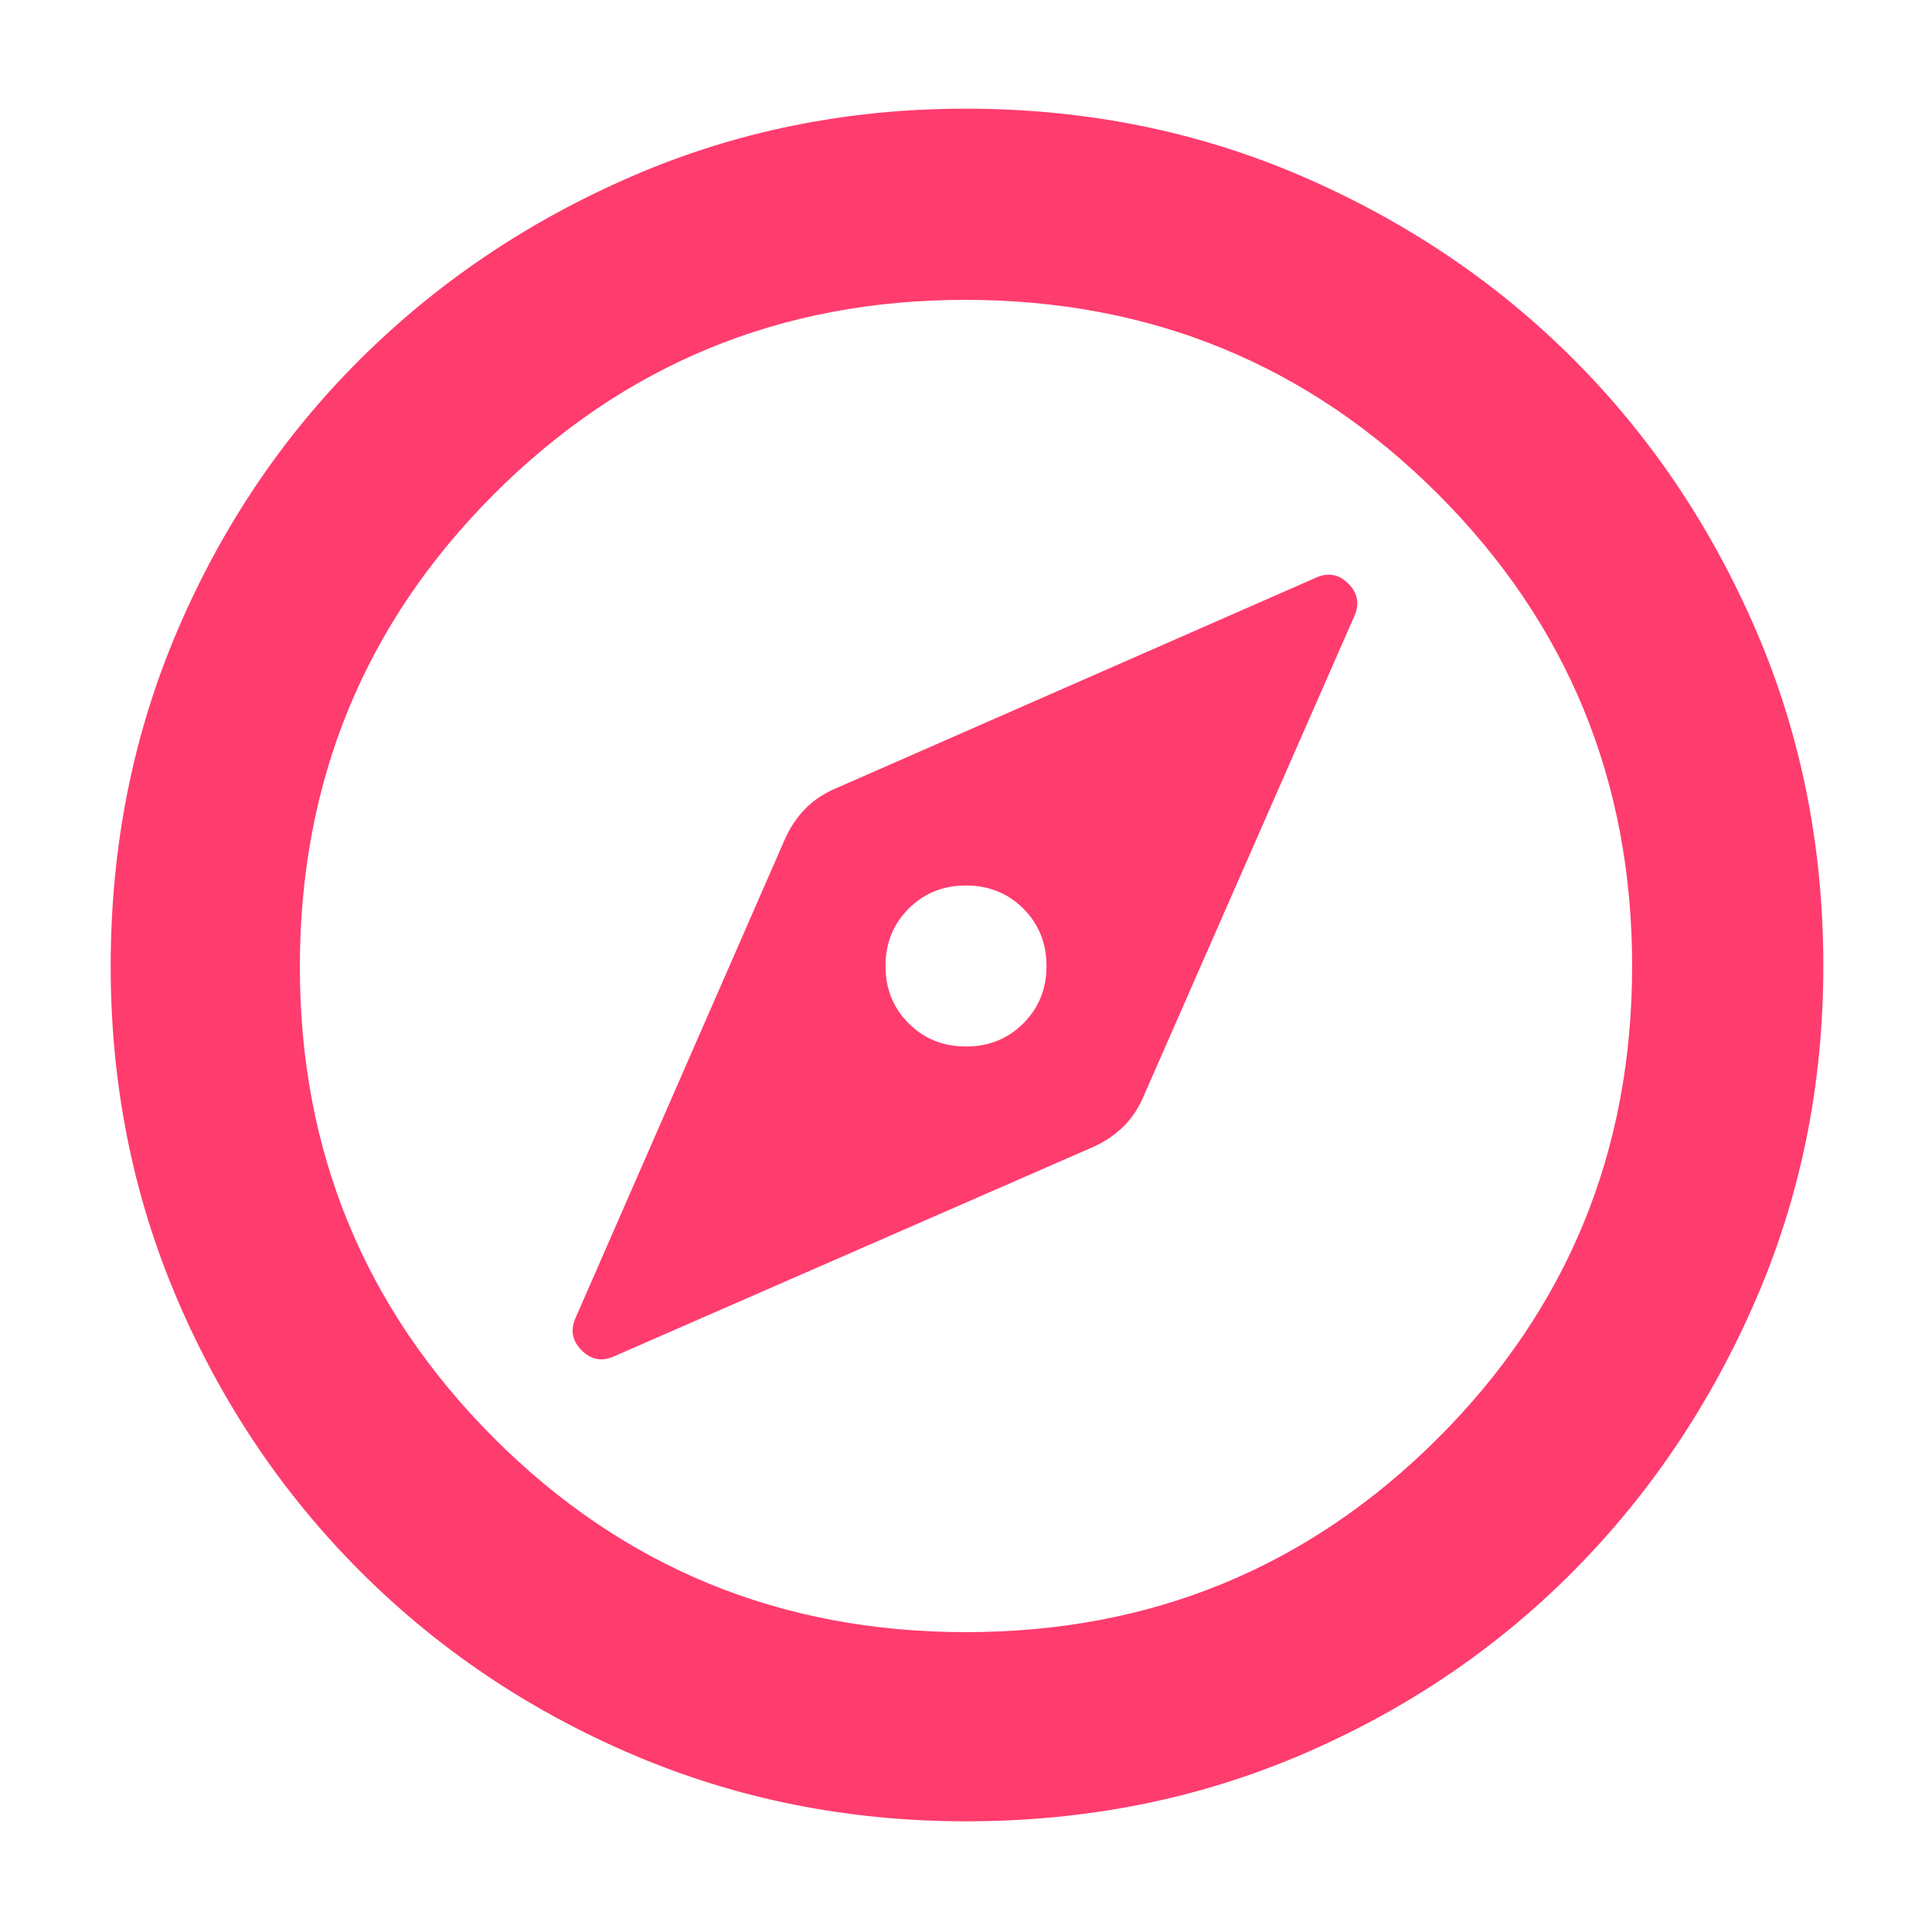 <svg height="48" viewBox="0 -960 960 960" width="48" xmlns="http://www.w3.org/2000/svg"><path fill="rgb(255, 60, 110)" d="m480-440q-17 0-28.5-11.5t-11.5-28.5q0-17 11.5-28.5t28.5-11.5q17 0 28.5 11.5t11.5 28.5q0 17-11.5 28.5t-28.5 11.5zm.14 385q-88.14 0-165.63-33.08-77.48-33.09-135.41-91.02-57.93-57.93-91.02-135.27-33.08-77.35-33.08-165.49 0-89.14 33.08-166.63 33.09-77.48 90.86-134.97 57.77-57.48 135.19-91.01 77.43-33.53 165.65-33.53 89.22 0 166.83 33.45 77.6 33.46 135.01 90.81t90.89 134.87q33.49 77.53 33.49 166.87 0 88.28-33.53 165.75t-91.01 135.28q-57.49 57.8-134.83 90.89-77.35 33.08-166.49 33.08zm-.14-94q138 0 234.5-96.37t96.5-234.63q0-138-96.5-234.5t-235-96.5q-137.5 0-234 96.5t-96.5 235q0 137.5 96.37 234t234.63 96.5zm-175-137 238-104q9-4 15.5-10.5t10.5-16.5l104-236.93q4-9.03-3-16.05-7-7.02-16-3.02l-237 104q-10 4-16.5 10.5t-10.5 15.5l-104 237.85q-4 9.08 3 16.11 7 7.04 16 3.04z"/></svg>
